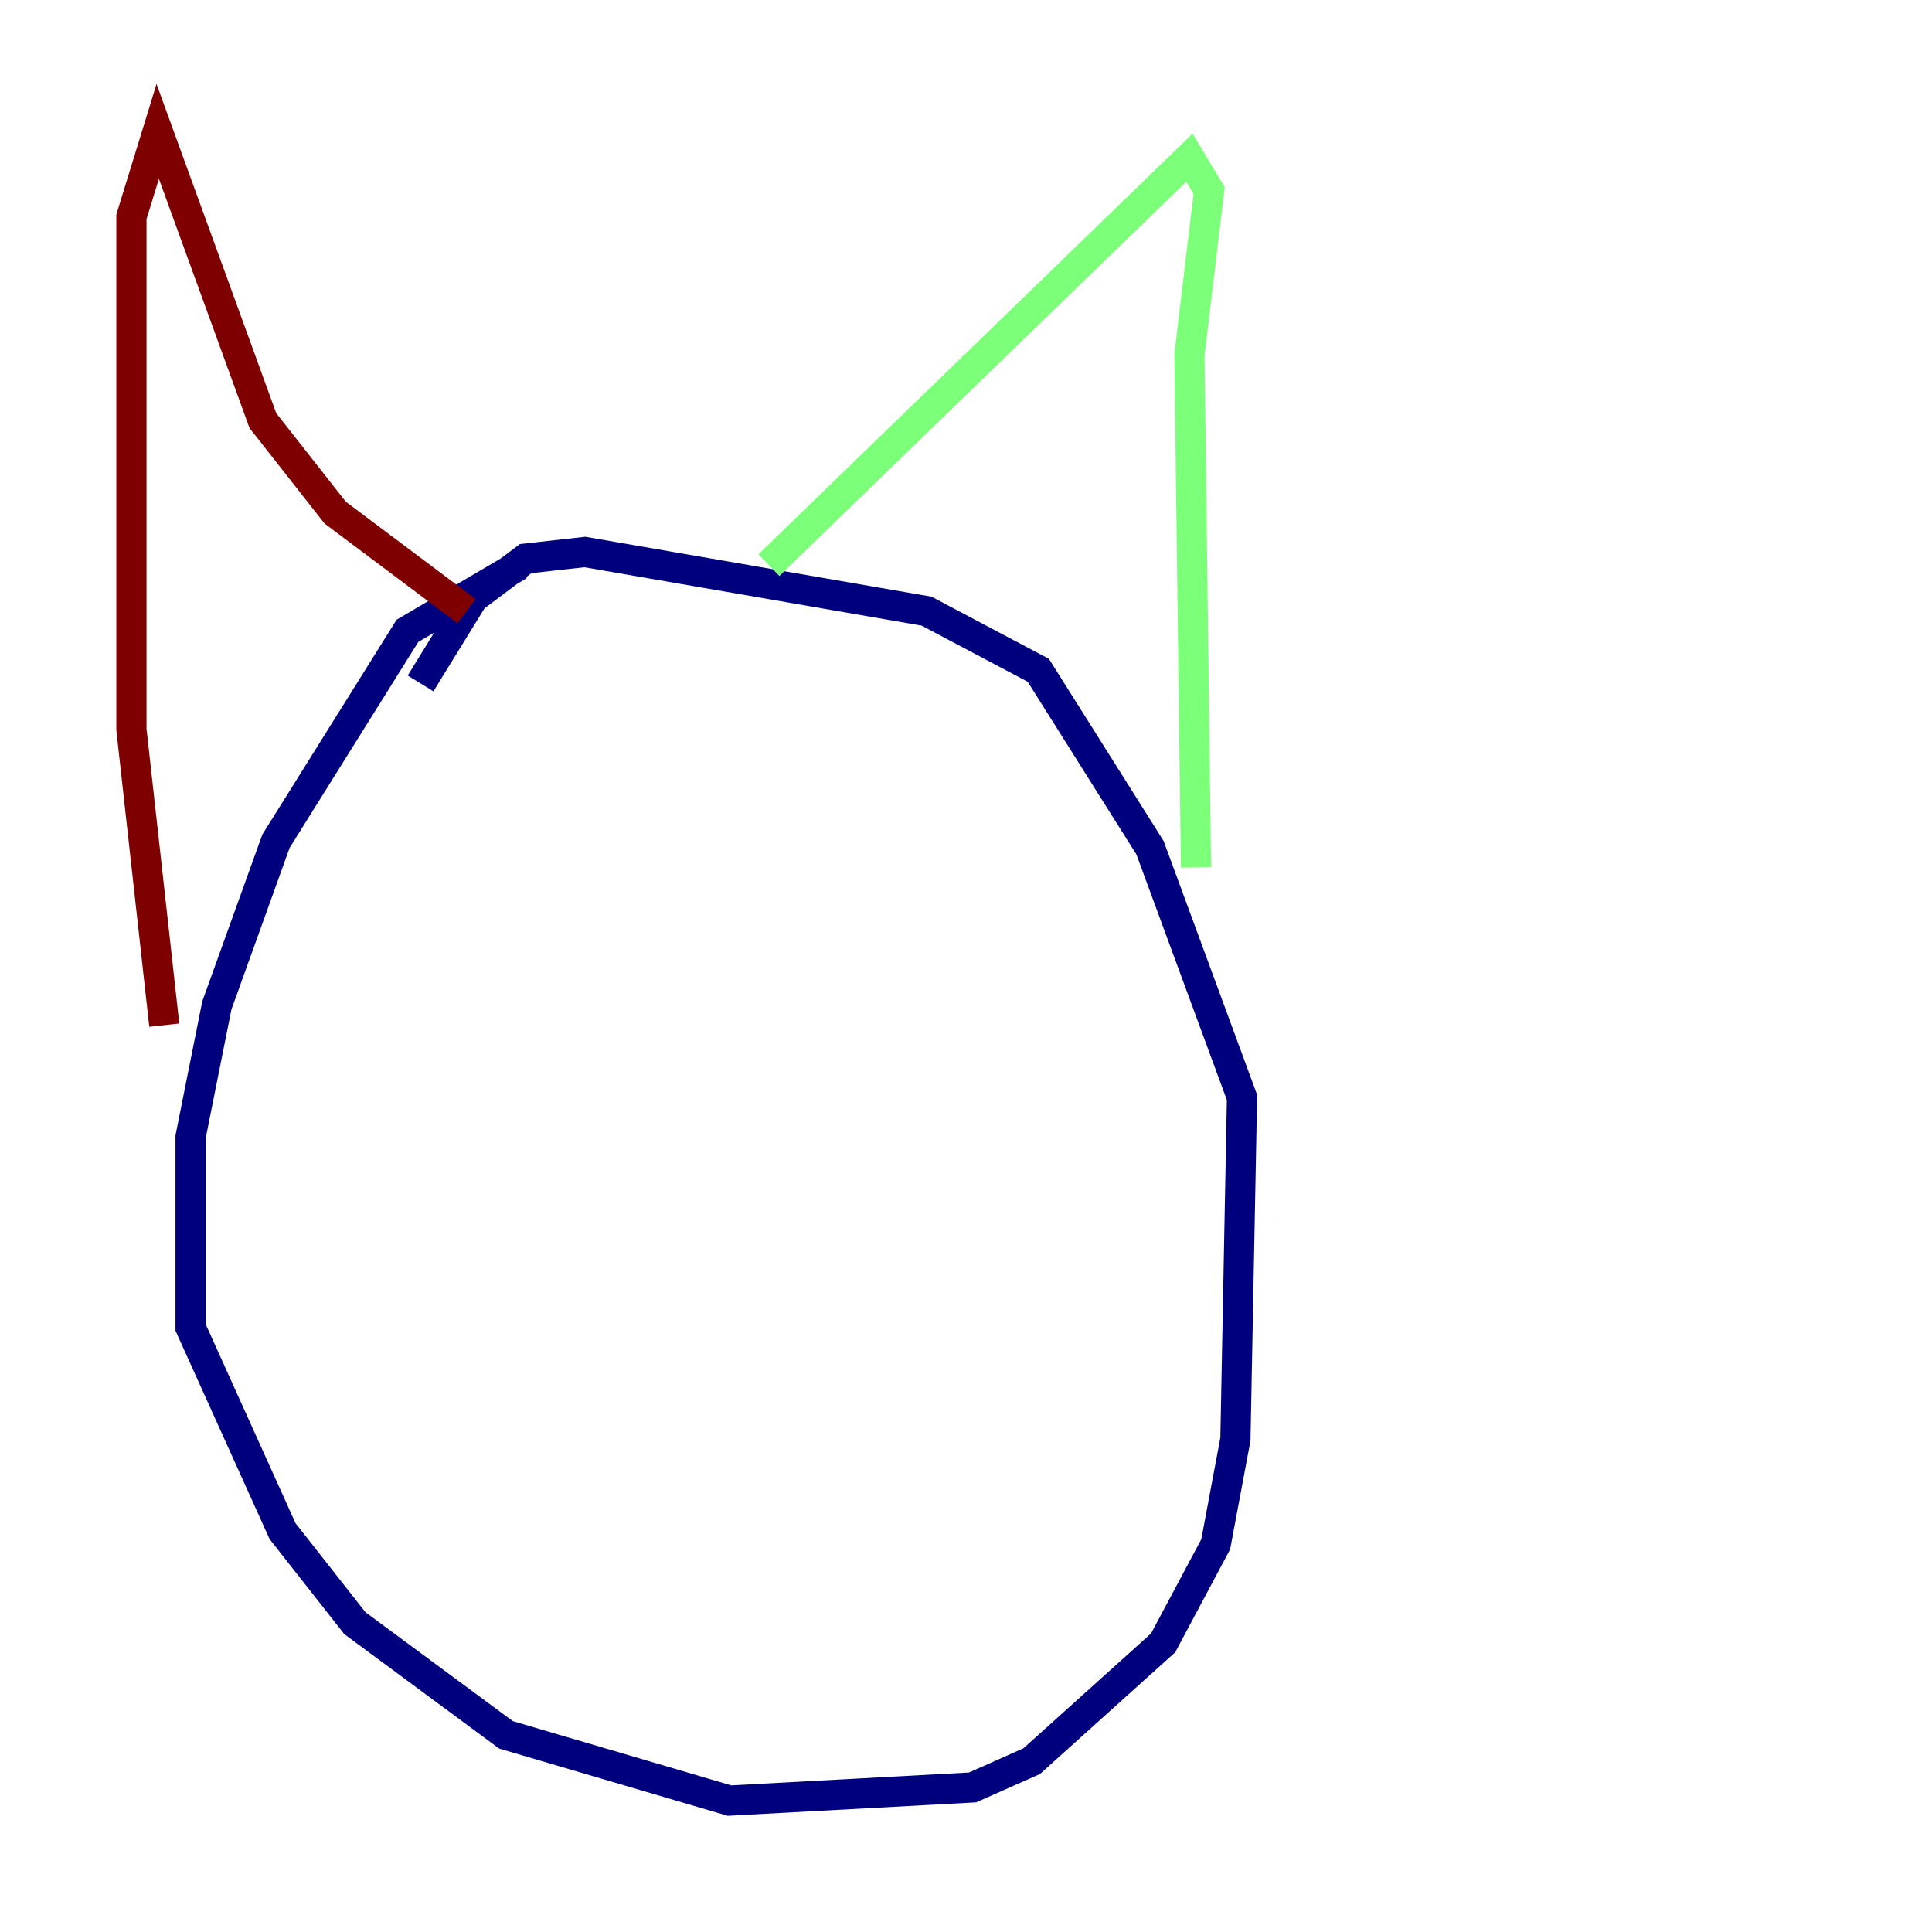 <?xml version="1.0" encoding="utf-8" ?>
<svg baseProfile="tiny" height="128" version="1.2" viewBox="0,0,128,128" width="128" xmlns="http://www.w3.org/2000/svg" xmlns:ev="http://www.w3.org/2001/xml-events" xmlns:xlink="http://www.w3.org/1999/xlink"><defs /><polyline fill="none" points="34.395,37.442 26.993,41.796 18.286,55.728 14.367,66.612 12.626,75.32 12.626,87.946 18.721,101.442 23.51,107.537 33.524,114.939 48.327,119.293 64.435,118.422 68.354,116.68 77.061,108.844 80.544,102.313 81.85,95.347 82.286,72.707 76.191,56.163 68.789,44.408 61.388,40.49 38.748,36.571 34.83,37.007 31.347,39.619 27.864,45.279" stroke="#00007f" stroke-width="2" /><polyline fill="none" points="50.939,37.442 78.803,10.449 80.109,12.626 78.803,23.51 79.238,57.469" stroke="#7cff79" stroke-width="2" /><polyline fill="none" points="30.912,40.49 22.204,33.959 17.415,27.864 10.449,8.707 8.707,14.367 8.707,48.327 10.884,67.918" stroke="#7f0000" stroke-width="2" /></svg>